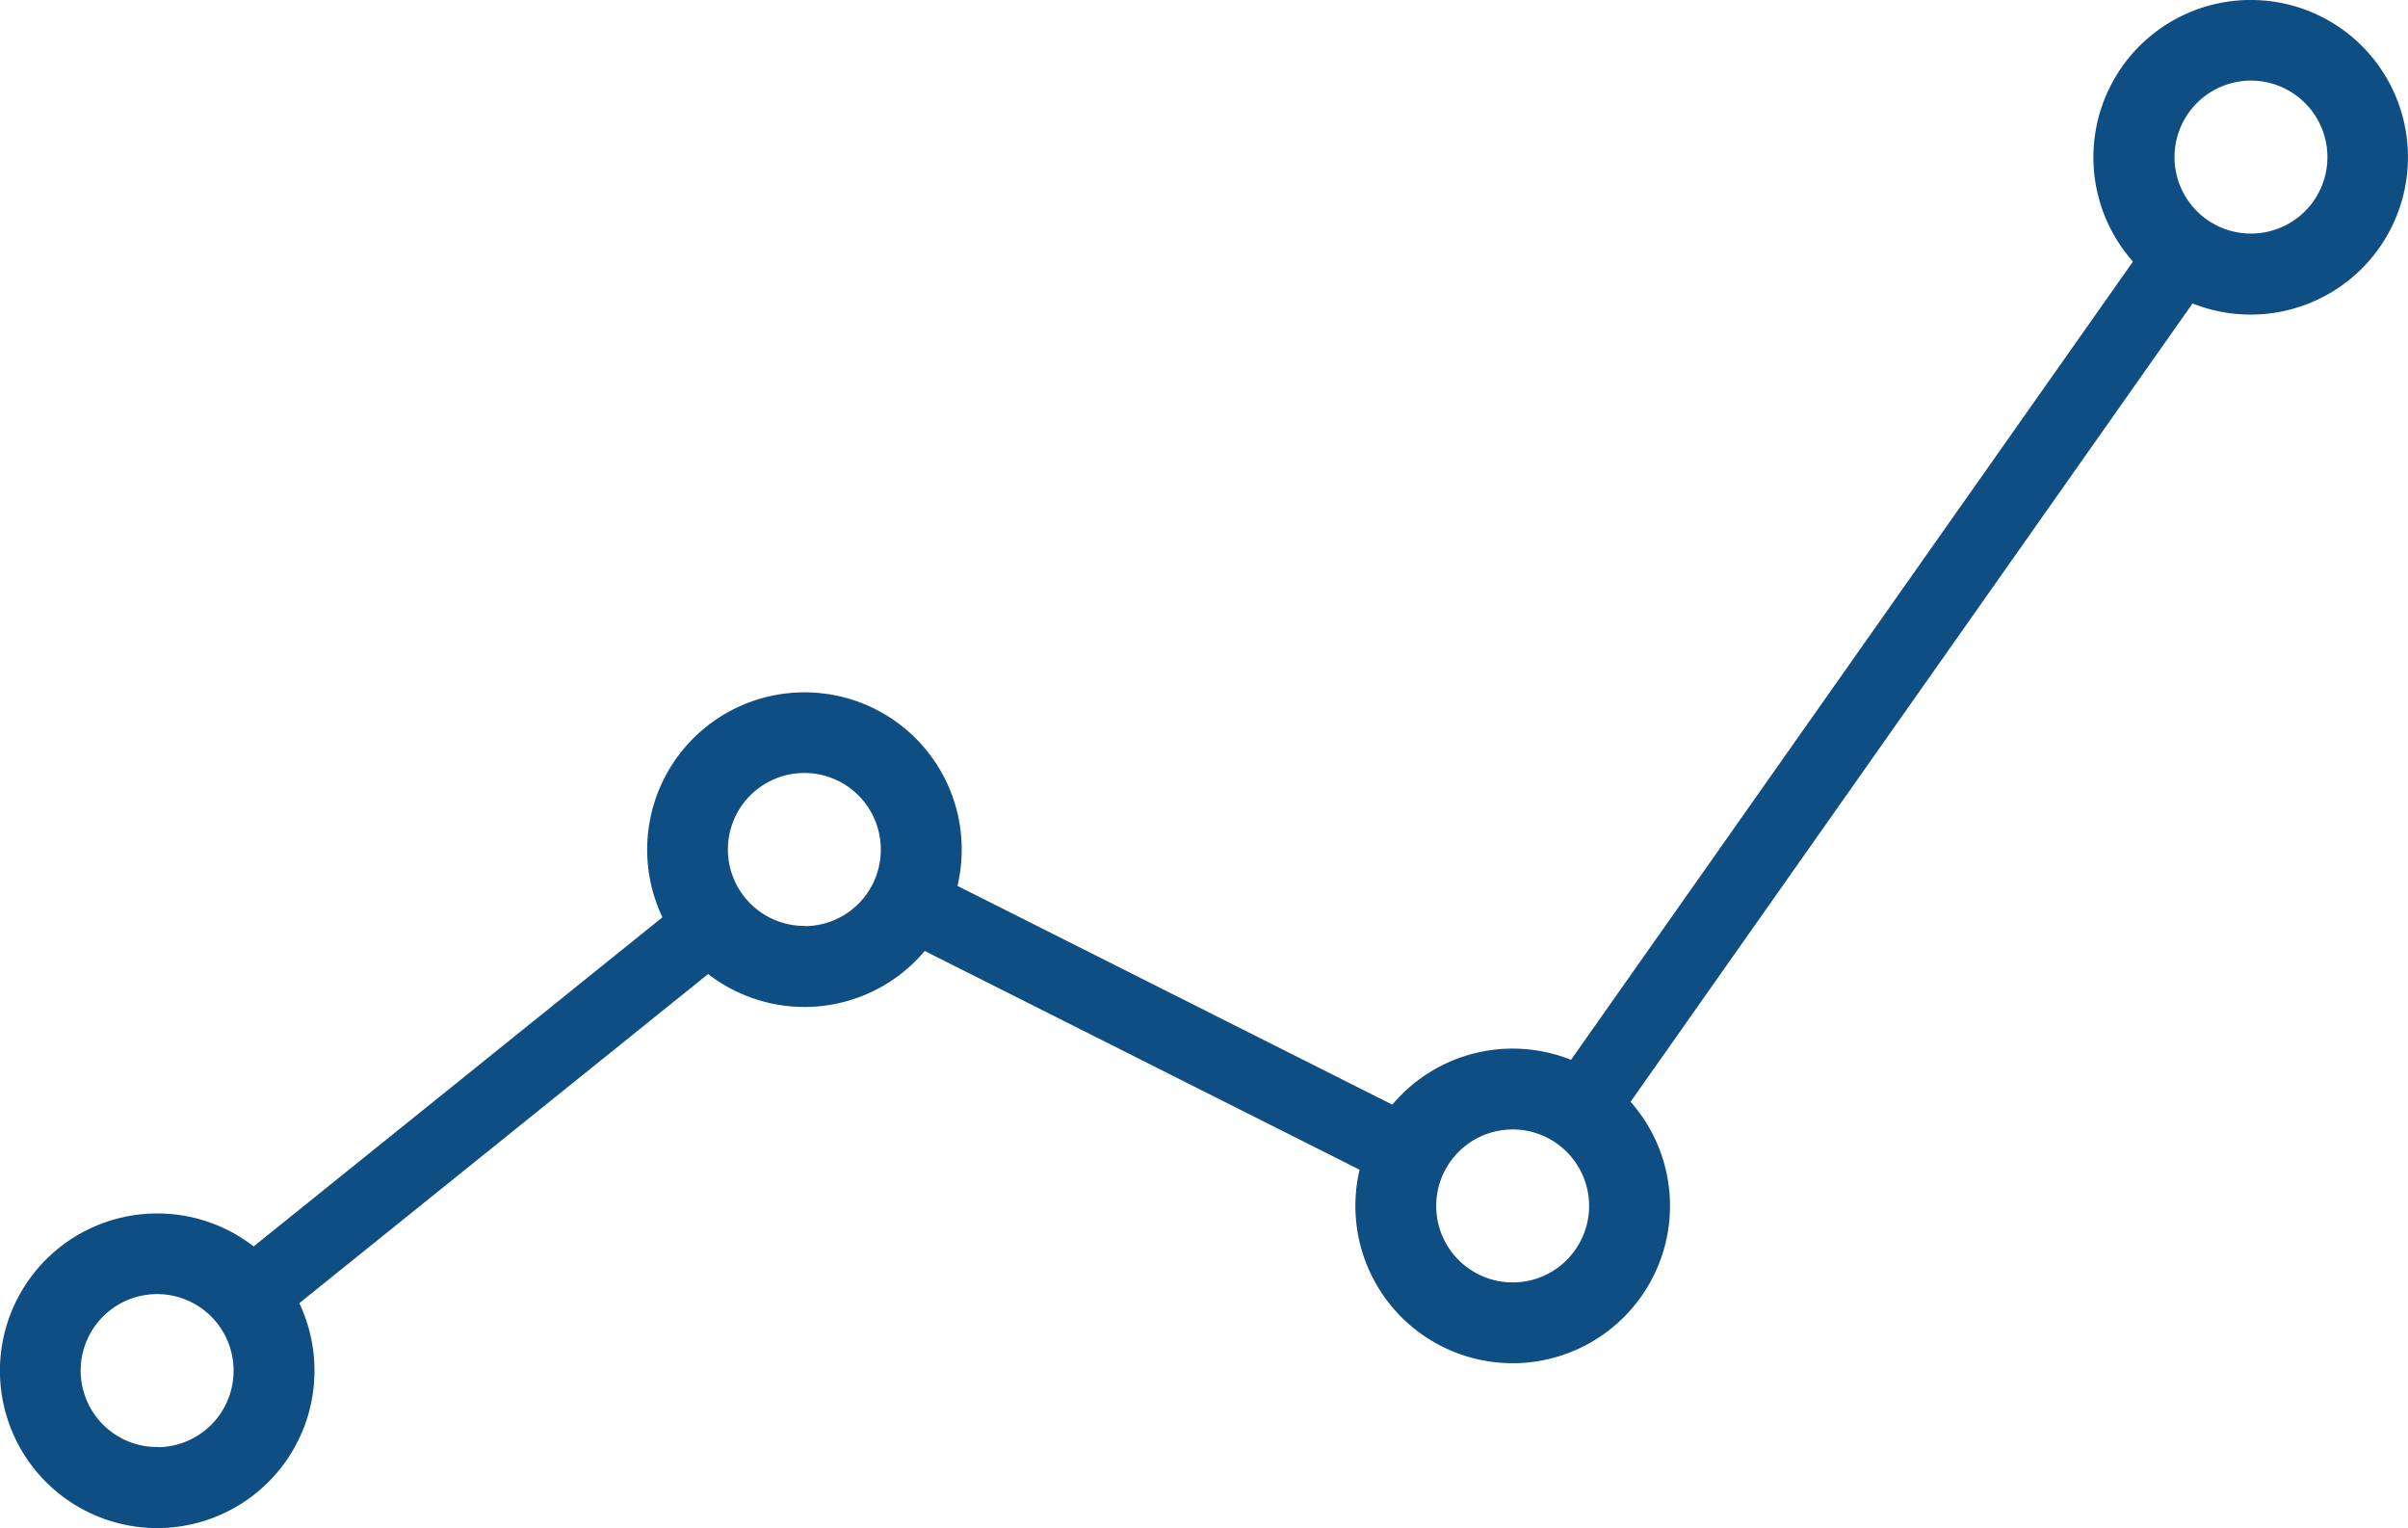 <svg xmlns="http://www.w3.org/2000/svg" viewBox="0 0 319.7 202.82"><defs><style>.cls-1{fill:#0f4e82;}</style></defs><title>Fx-on</title><g id="Layer_2" data-name="Layer 2"><g id="Layer_1-2" data-name="Layer 1"><path class="cls-1" d="M299.14,0a20.88,20.88,0,1,0,20.55,21.2A20.85,20.85,0,0,0,299.14,0Zm-.48,31A10.15,10.15,0,1,1,309,21,10.14,10.14,0,0,1,298.66,31Z"/><path class="cls-1" d="M20.6,161.07a20.88,20.88,0,1,0,21.15,20.6A20.85,20.85,0,0,0,20.6,161.07Zm.41,31a10.15,10.15,0,1,1,10-10.28A10.14,10.14,0,0,1,21,192.09Z"/><path class="cls-1" d="M106.53,91.9a20.88,20.88,0,1,0,21.15,20.6A20.85,20.85,0,0,0,106.53,91.9Zm.41,31a10.15,10.15,0,1,1,10-10.28A10.14,10.14,0,0,1,106.94,122.93Z"/><path class="cls-1" d="M213.46,143.44a20.88,20.88,0,1,0,4,29.25A20.85,20.85,0,0,0,213.46,143.44Zm-18.77,24.71a10.15,10.15,0,1,1,14.22-1.94A10.14,10.14,0,0,1,194.69,168.15Z"/><rect class="cls-1" x="23.9" y="142.28" width="80.5" height="9.67" transform="translate(-78.07 72.74) rotate(-38.83)"/><rect class="cls-1" x="115.96" y="130.82" width="72.67" height="9.67" transform="translate(77.18 -53.96) rotate(26.7)"/><rect class="cls-1" x="178.42" y="86.96" width="140.94" height="9.67" transform="translate(30.55 242.47) rotate(-54.85)"/></g></g></svg>